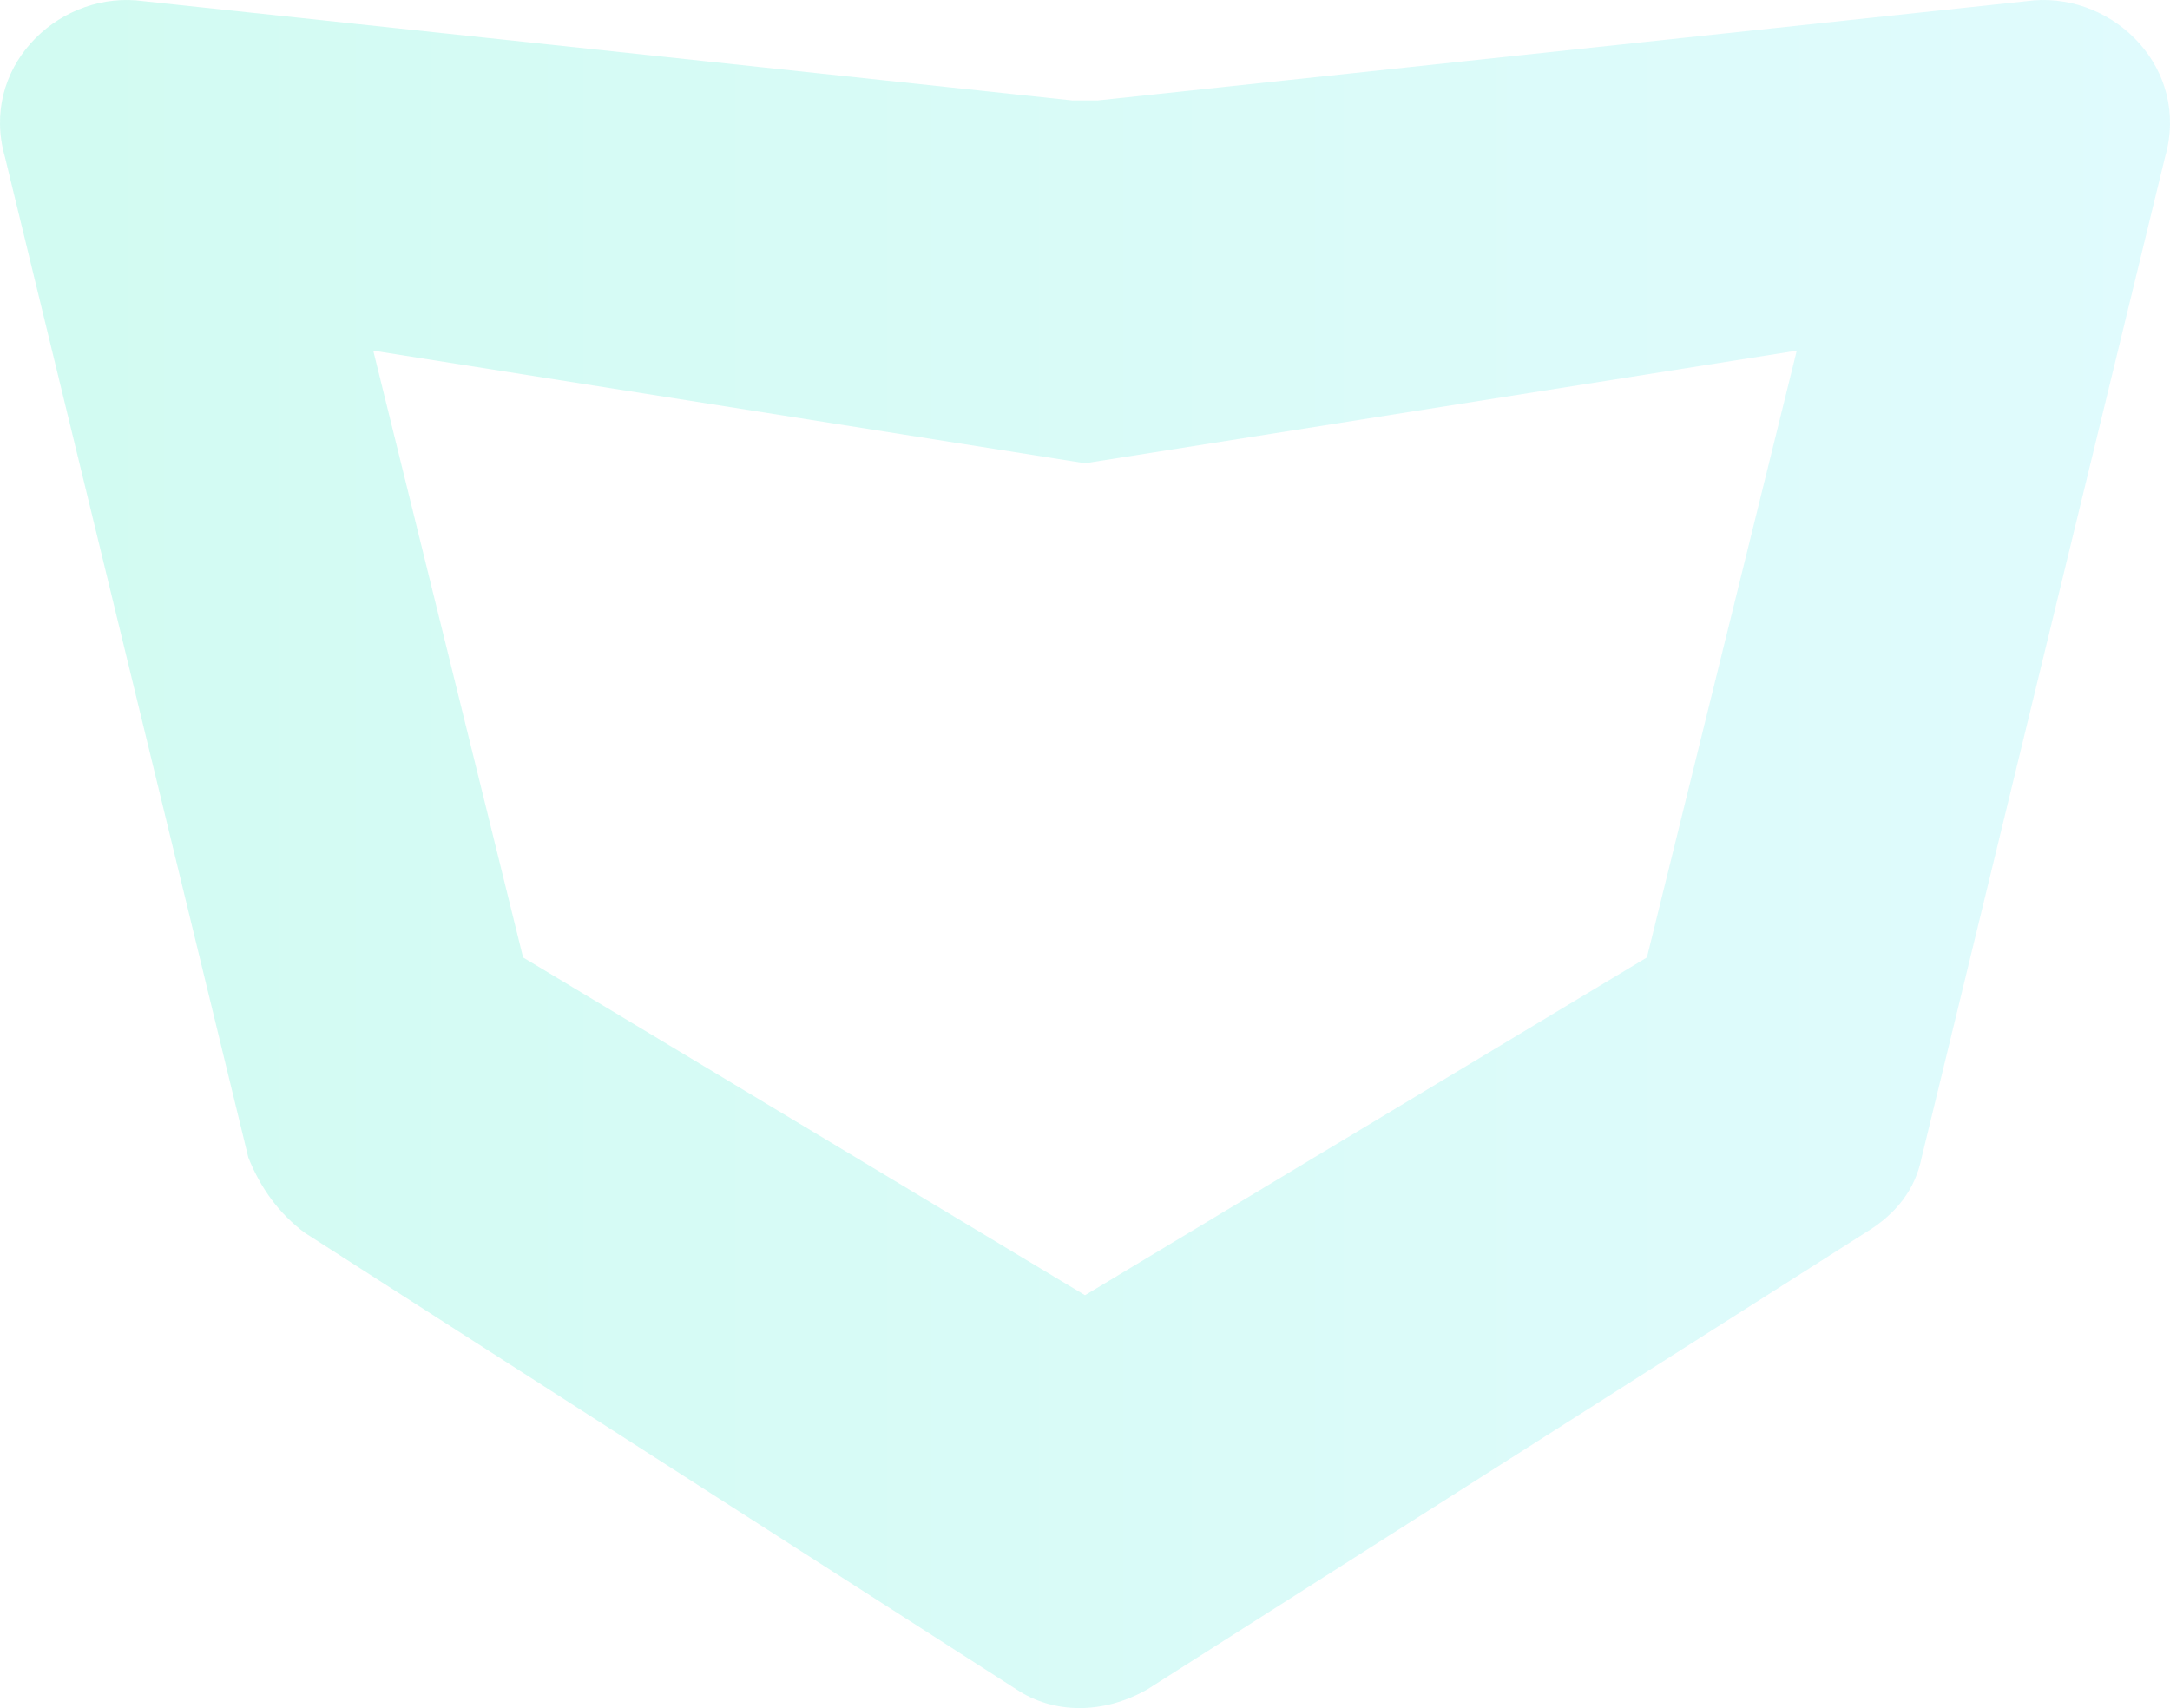 <svg width="188" height="148" viewBox="0 0 188 148" fill="none" xmlns="http://www.w3.org/2000/svg">
<path opacity="0.2" d="M176.218 0.032L95.082 8.704C94.541 8.704 93.459 8.704 92.918 8.704L11.782 0.032C4.75 -0.51 -1.741 5.994 0.423 13.582L21.518 100.303C22.059 103.013 23.682 105.181 26.387 106.807L88.591 146.374C92.377 148.542 96.704 148.542 99.95 146.374L161.613 106.807C163.777 105.181 165.4 103.013 166.482 100.303L187.577 13.582C189.741 5.994 183.25 -0.51 176.218 0.032ZM142.682 82.959L94 112.227L45.318 82.959L32.337 30.384L94 40.14L155.663 30.384L142.682 82.959Z" transform="translate(188) scale(-1 1)" fill="url(#paint0_linear)"/>
<defs>
<linearGradient id="paint0_linear" x2="1" gradientUnits="userSpaceOnUse" gradientTransform="translate(0 74) scale(188 148)">
<stop stop-color="#64ECF5"/>
<stop offset="1" stop-color="#1CEBBC"/>
</linearGradient>
</defs>
</svg>
